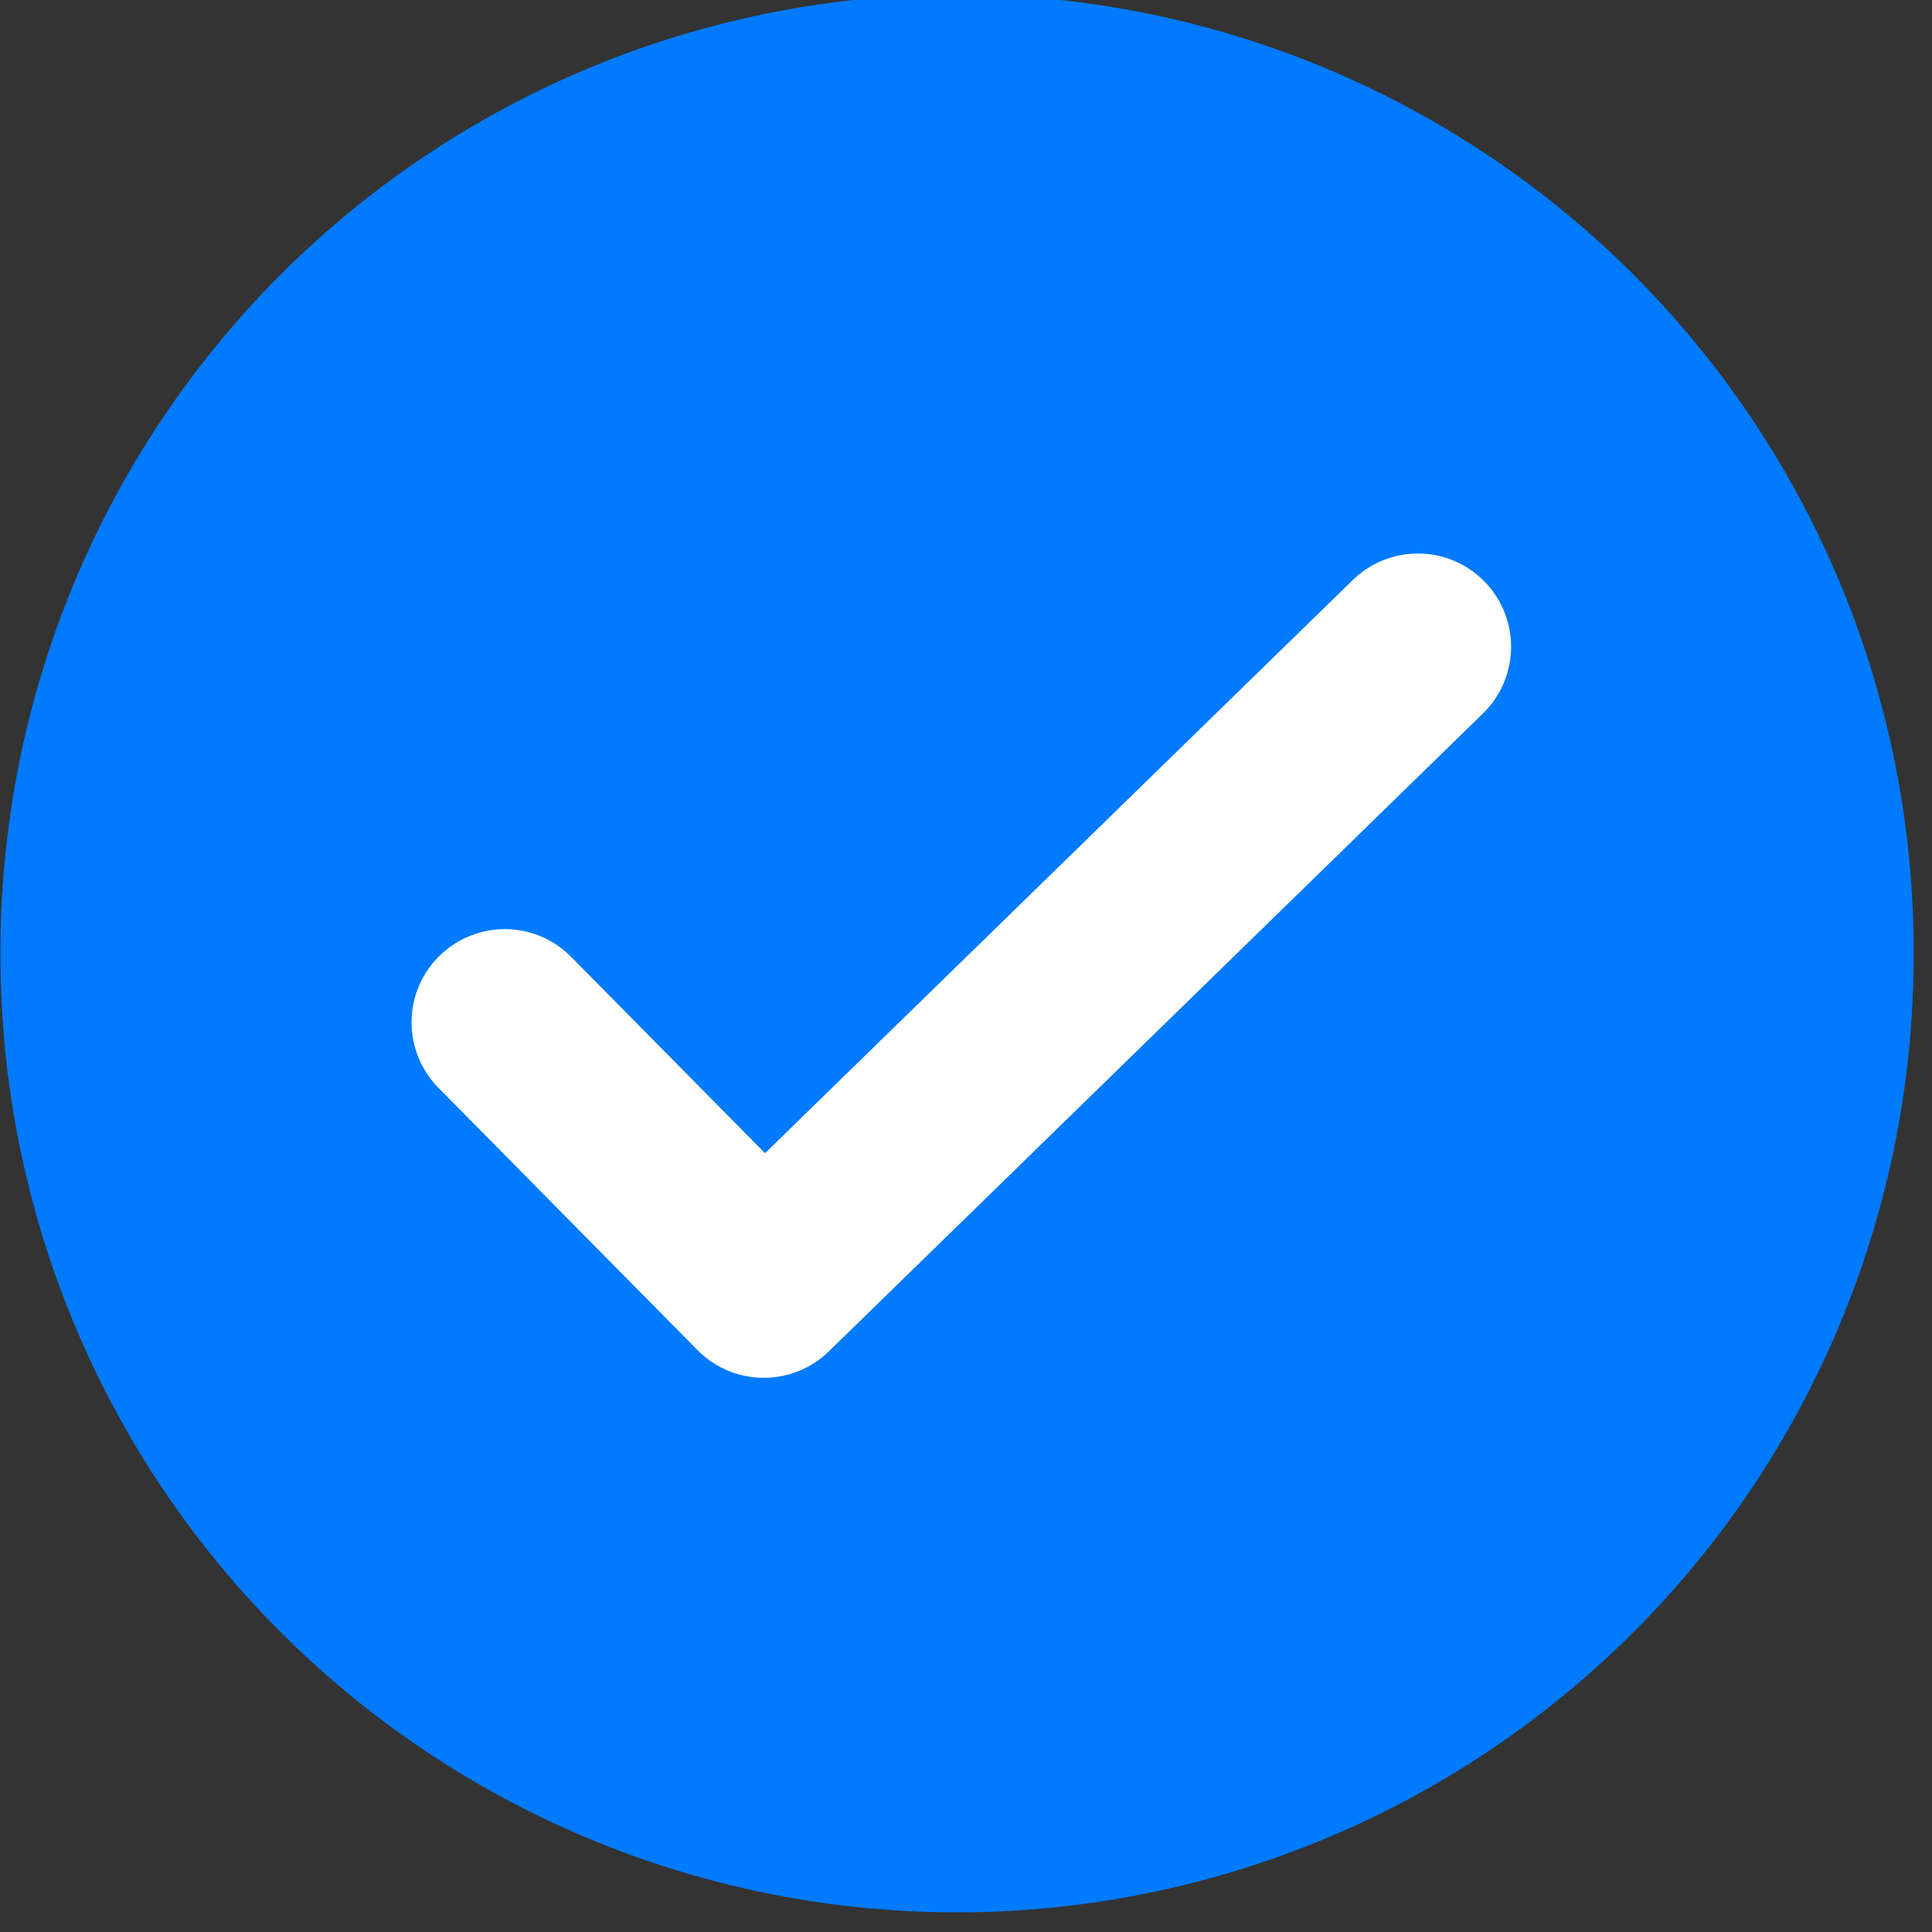 <?xml version="1.0" encoding="UTF-8" standalone="no"?>
<!-- Created with Inkscape (http://www.inkscape.org/) -->

<svg
   xmlns:dc="http://purl.org/dc/elements/1.1/"
   xmlns:cc="http://creativecommons.org/ns#"
   xmlns:rdf="http://www.w3.org/1999/02/22-rdf-syntax-ns#"
   xmlns:svg="http://www.w3.org/2000/svg"
   xmlns="http://www.w3.org/2000/svg"
   xmlns:sodipodi="http://sodipodi.sourceforge.net/DTD/sodipodi-0.dtd"
   xmlns:inkscape="http://www.inkscape.org/namespaces/inkscape"
   width="44"
   height="44"
   id="svg3790"
   version="1.1"
   inkscape:version="0.48.5 r10040"
   sodipodi:docname="approve.svg"
   inkscape:export-filename="/Users/robertb/gitclones/xcode/images/approve.png"
   inkscape:export-xdpi="7.7009916"
   inkscape:export-ydpi="7.7009916">
  <rect width="100%" height="100%" fill="#333333" stroke="none"/>
  <defs
     id="defs3792" />
  <sodipodi:namedview
     id="base"
     pagecolor="#ffffff"
     bordercolor="#666666"
     borderopacity="1.0"
     inkscape:pageopacity="0.0"
     inkscape:pageshadow="2"
     inkscape:zoom="10.350173"
     inkscape:cx="33.487228"
     inkscape:cy="21.621101"
     inkscape:document-units="px"
     inkscape:current-layer="layer1"
     showgrid="false" />
  <g
     inkscape:label="Layer 1"
     inkscape:groupmode="layer"
     id="layer1"
     transform="translate(0,-1008.362)">
    <path
       sodipodi:type="arc"
       style="fill:#007aff;fill-opacity:1"
       id="path3825"
       sodipodi:cx="299.12439"
       sodipodi:cy="870.45636"
       sodipodi:rx="156.72556"
       sodipodi:ry="156.72556"
       d="m 455.85,870.456 a 156.726,156.726 0 1 1 -313.451,0 156.726,156.726 0 1 1 313.451,0 z"
       transform="matrix(0.139,0,0,0.139,-19.782,909.081)" />
    <path
       style="fill:none;stroke:#ffffff;stroke-width:4.246;stroke-linecap:round;stroke-linejoin:round;stroke-miterlimit:4;stroke-opacity:1;stroke-dasharray:none"
       d="m 11.496,1031.645 5.899,5.973 14.896,-14.527"
       id="path3827"
       inkscape:connector-curvature="0"
       sodipodi:nodetypes="ccc" />
  </g>
</svg>
